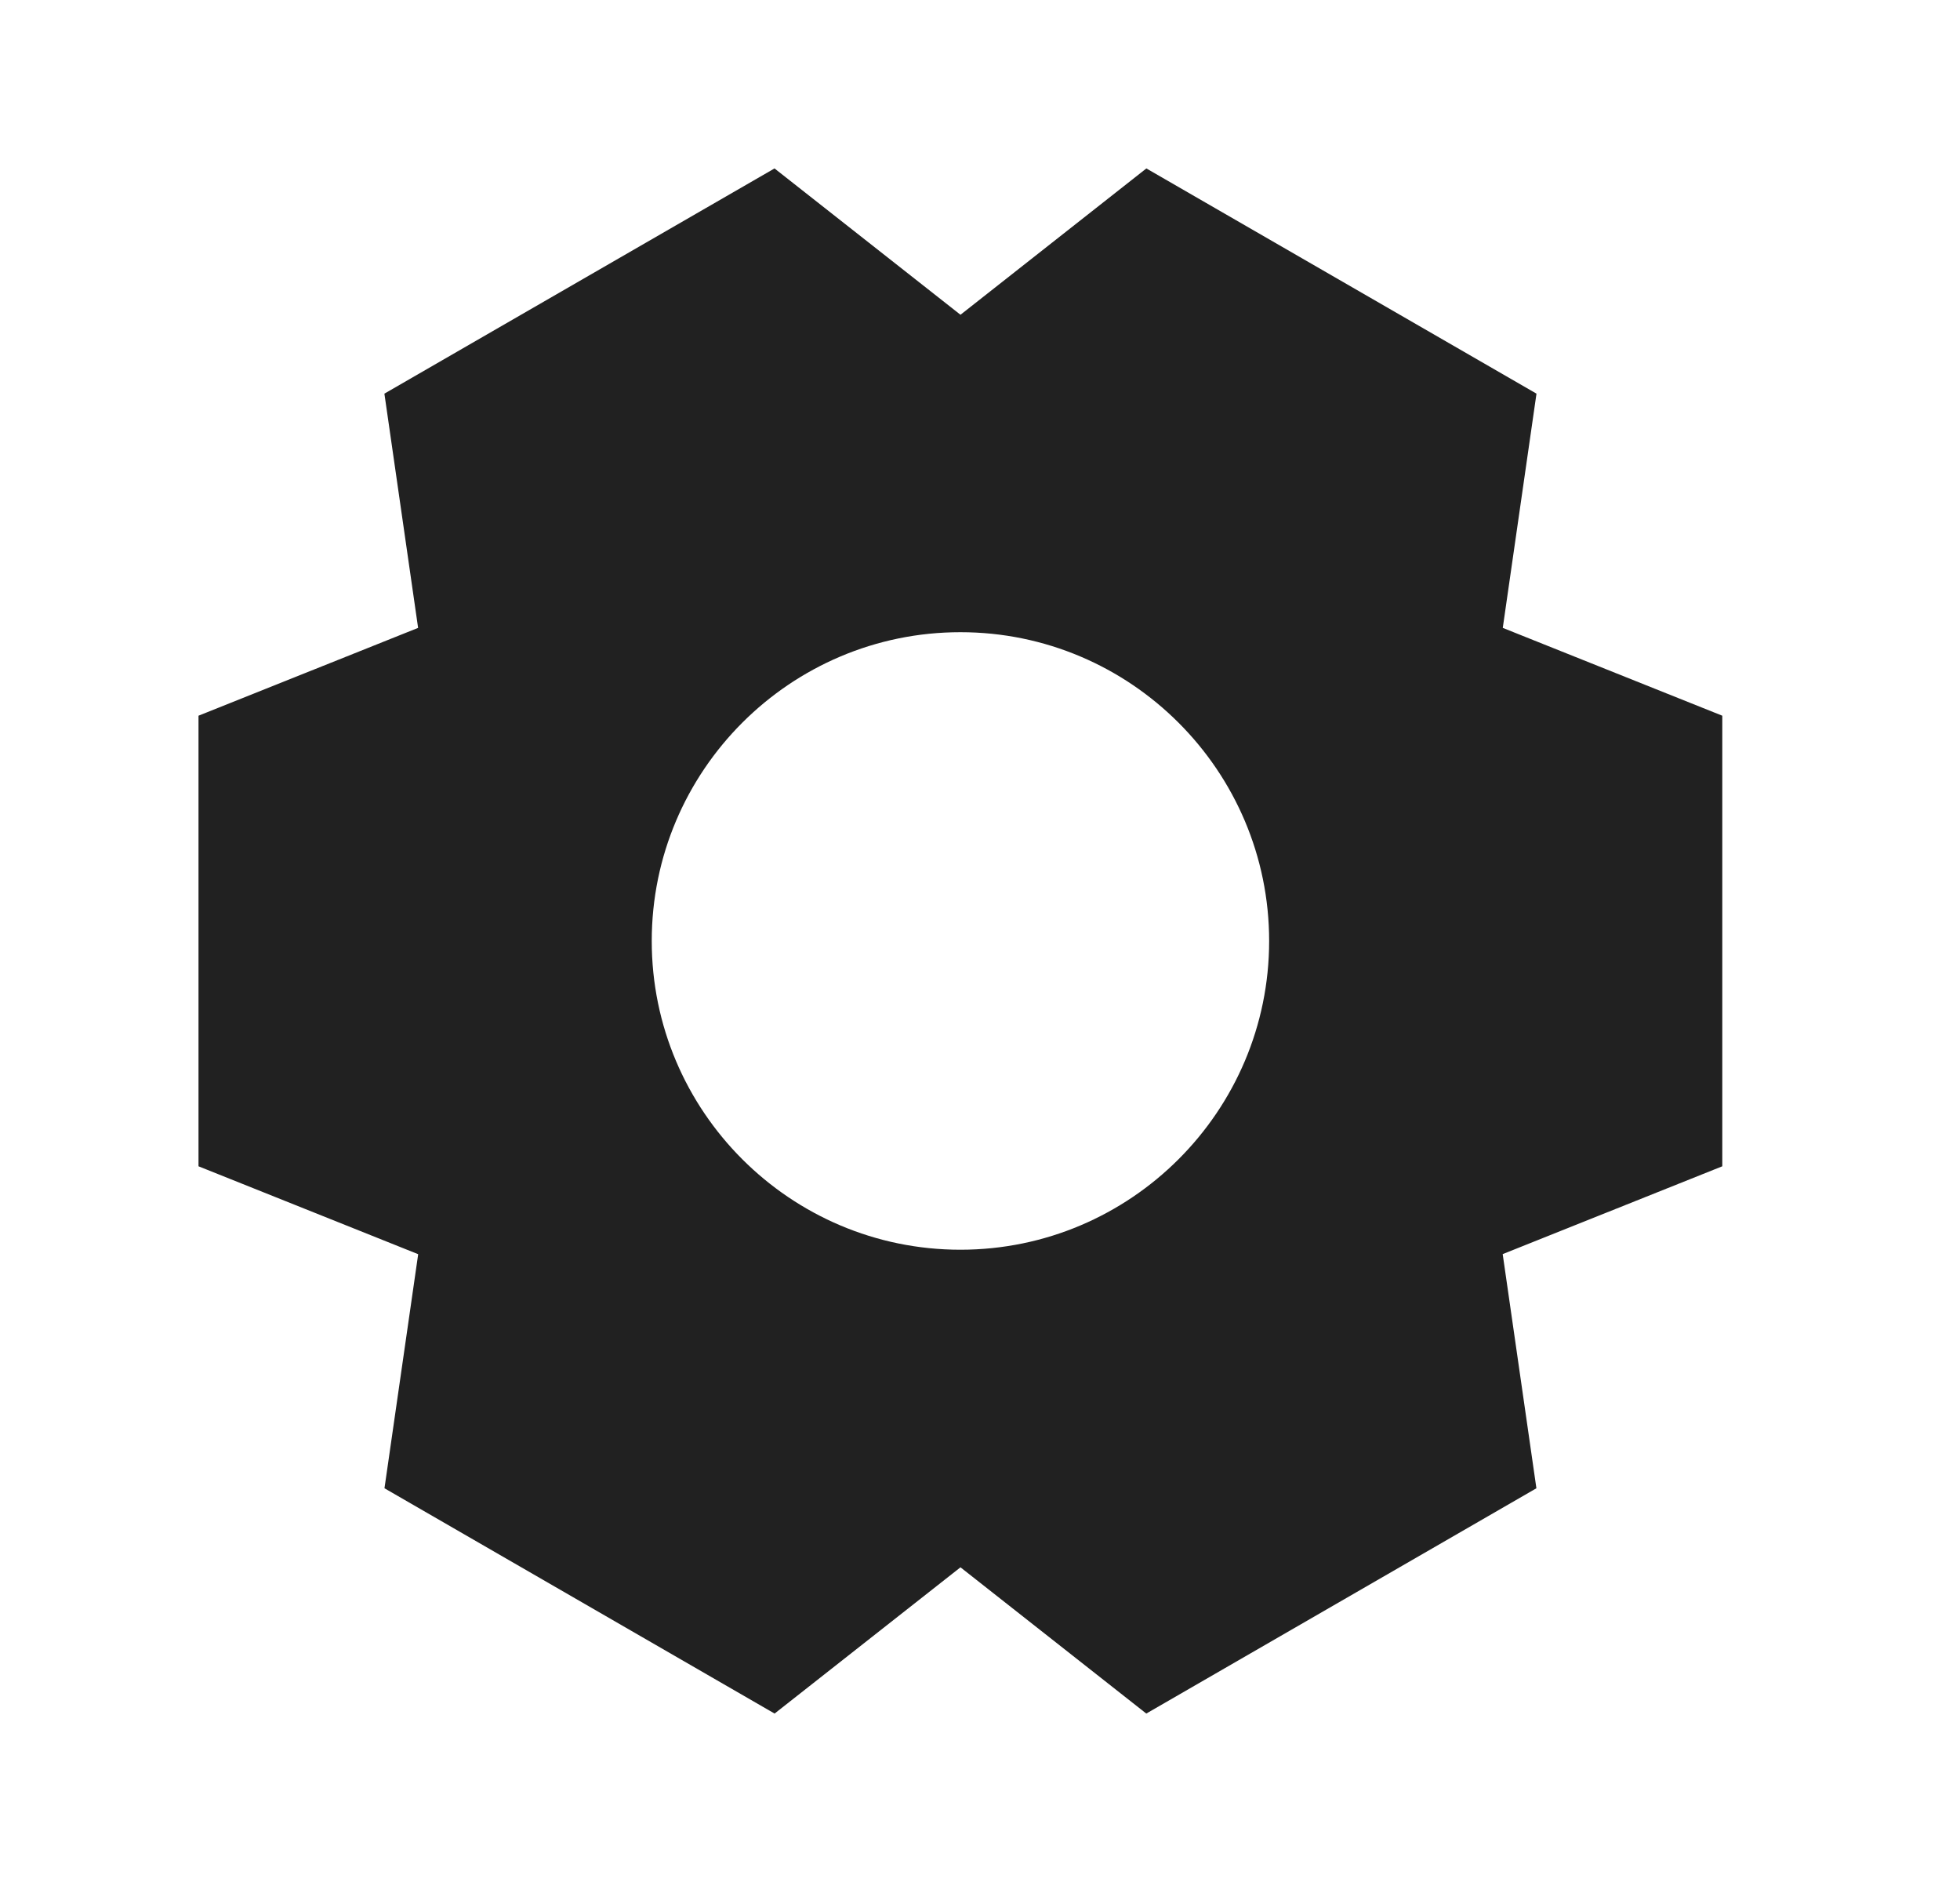<svg width="25" height="24" viewBox="0 0 25 24" fill="none" xmlns="http://www.w3.org/2000/svg">
<path fill-rule="evenodd" clip-rule="evenodd" d="M12.25 15.937C10.079 15.937 8.313 14.171 8.313 12C8.313 9.829 10.079 8.062 12.25 8.062C14.421 8.062 16.188 9.829 16.188 12C16.188 14.171 14.421 15.937 12.25 15.937ZM21.968 9.127L19.168 8.007L19.598 5.02L14.622 2.148L12.251 4.014L9.879 2.148L4.903 5.02L5.333 8.007L2.532 9.127V14.873L5.334 15.994L4.904 18.979L9.88 21.852L12.251 19.987L14.621 21.852L19.597 18.979L19.167 15.993L21.968 14.873V9.127Z" fill="#212121"/>
</svg>
